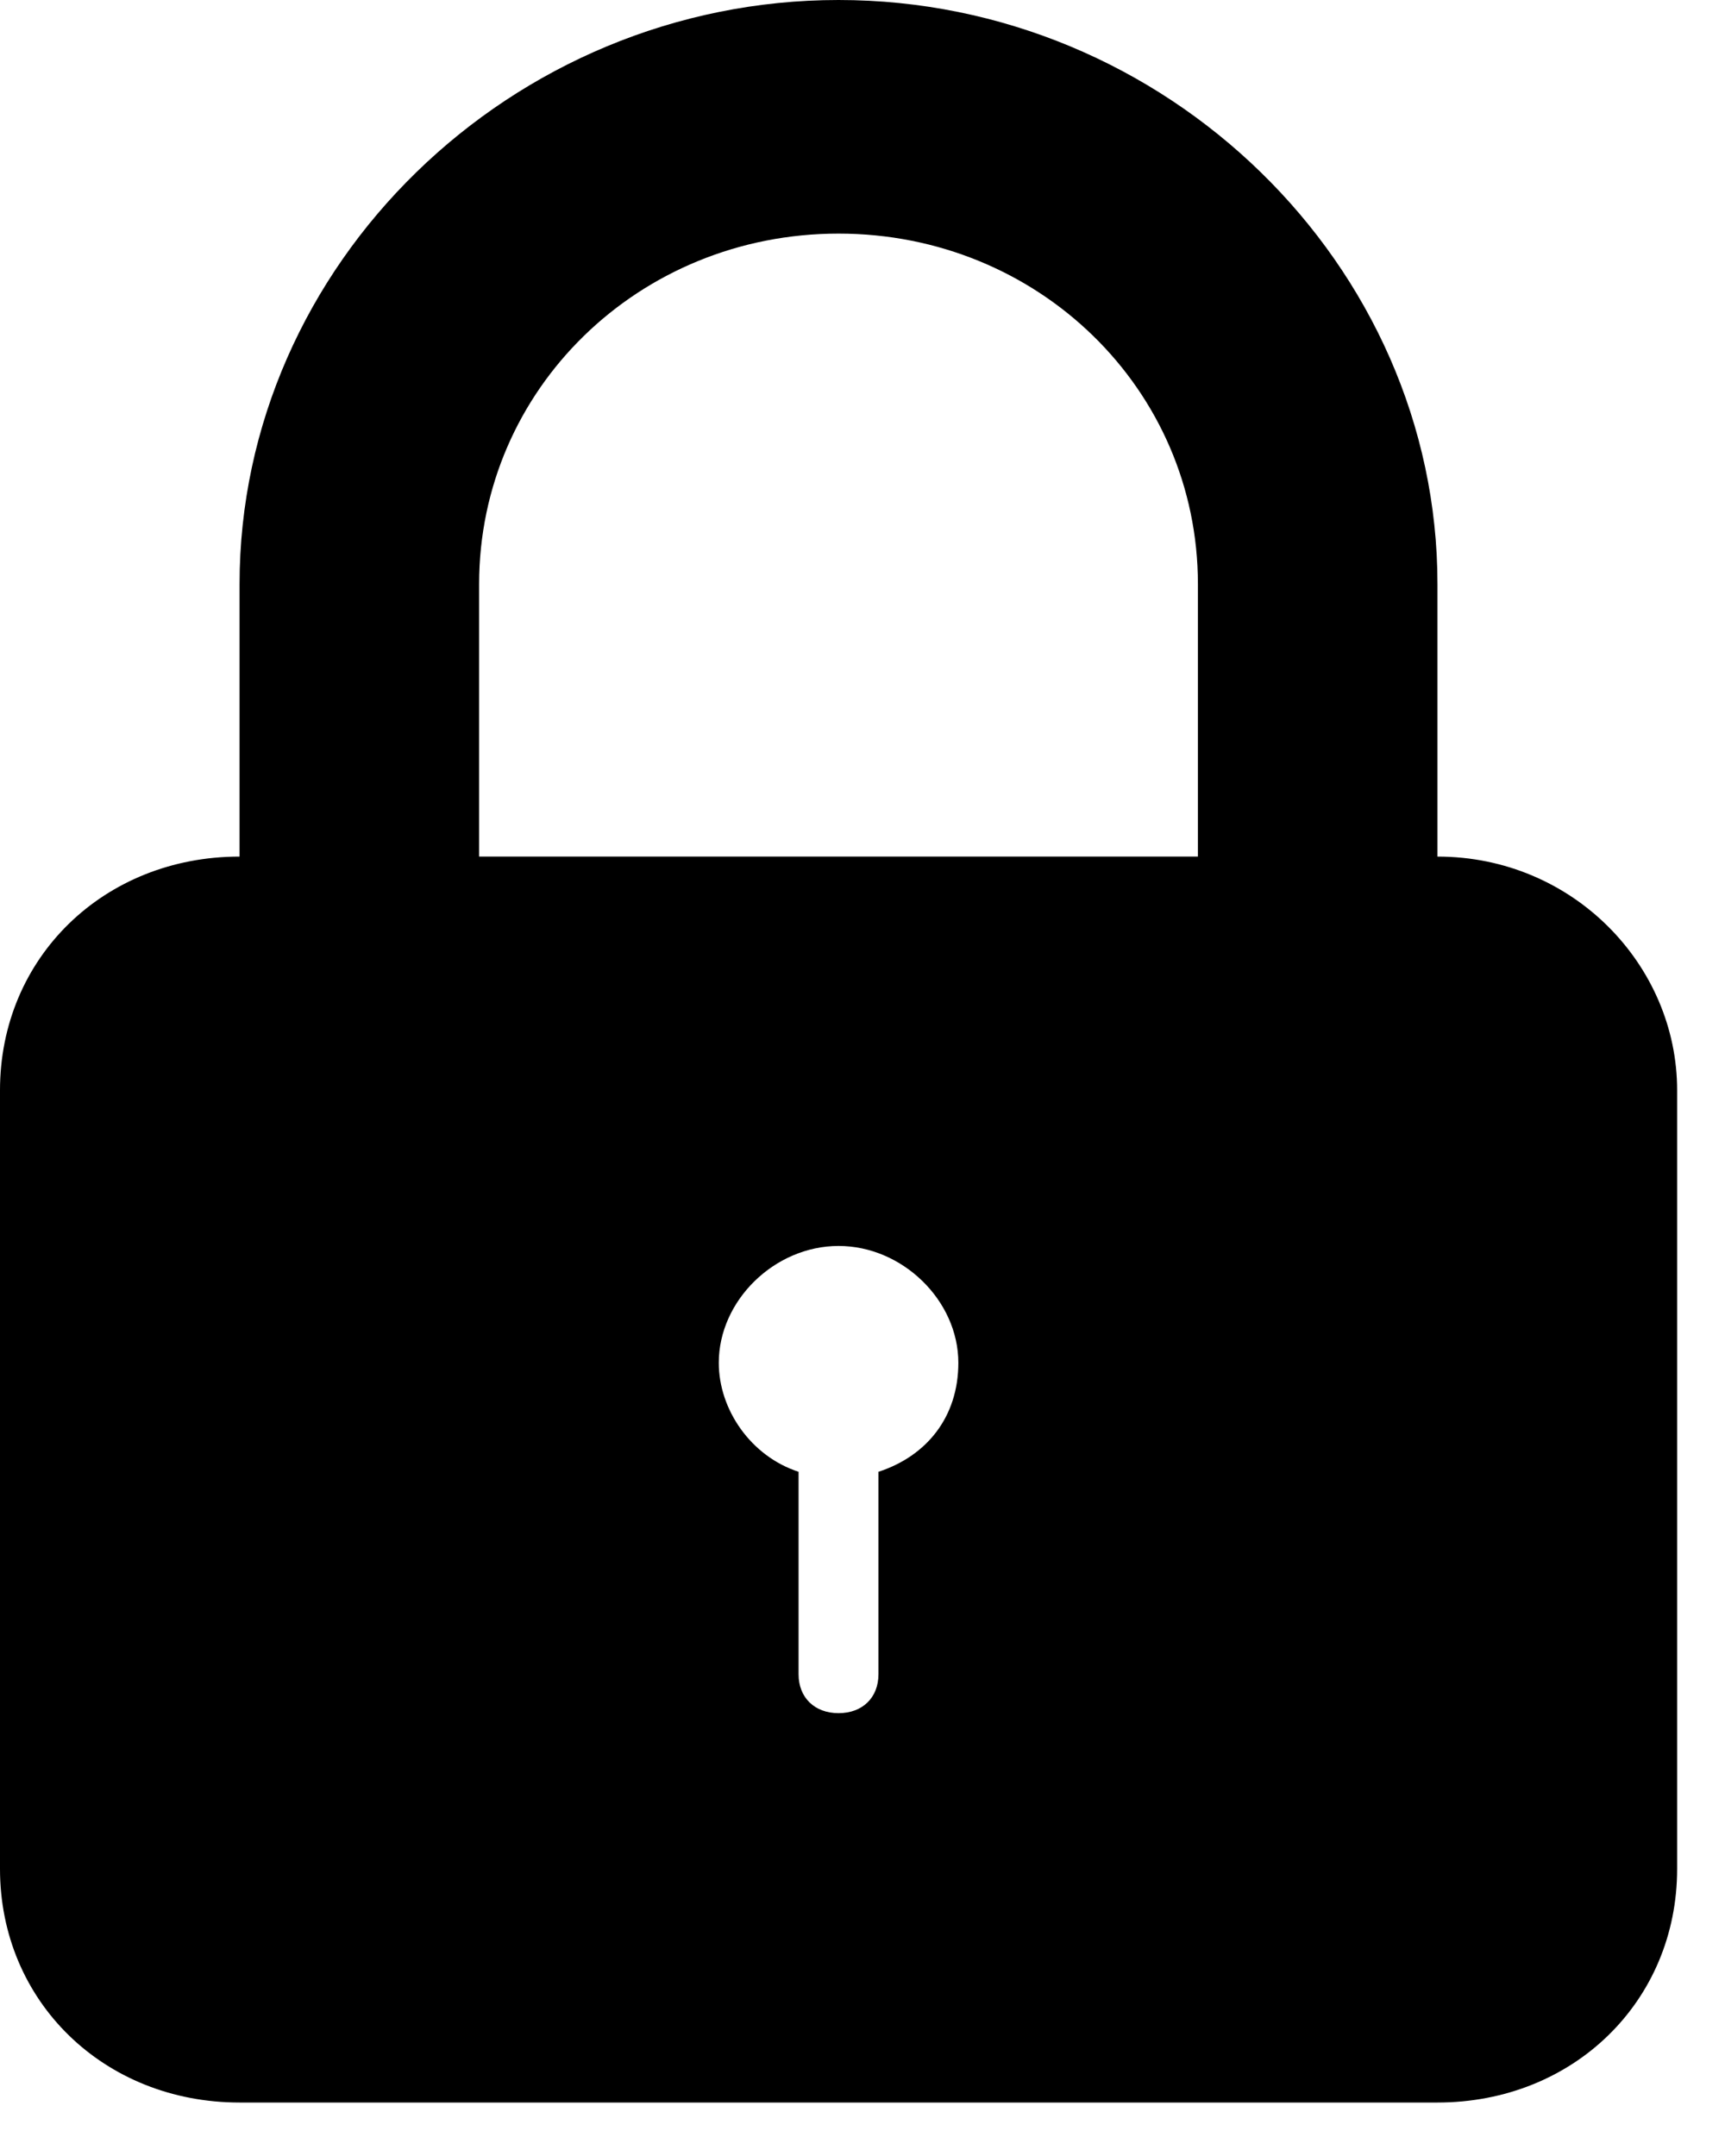 <svg width="16" height="20" viewBox="0 0 16 20" fill="none" xmlns="http://www.w3.org/2000/svg">
<path d="M13.333 7.946V5.418C13.333 2.456 10.815 0 7.778 0C4.741 0 2.222 2.456 2.222 5.418V7.946C0.963 7.946 0 8.885 0 10.113V17.337C0 18.565 0.963 19.504 2.222 19.504H13.333C14.593 19.504 15.556 18.565 15.556 17.337V10.113C15.556 8.957 14.593 7.946 13.333 7.946ZM8.148 13.653V15.531C8.148 15.748 8 15.892 7.778 15.892C7.556 15.892 7.407 15.748 7.407 15.531V13.653C6.963 13.508 6.667 13.075 6.667 12.642C6.667 12.064 7.185 11.558 7.778 11.558C8.37 11.558 8.889 12.064 8.889 12.642C8.889 13.147 8.593 13.508 8.148 13.653ZM11.111 7.946H4.444V5.418C4.444 3.612 5.926 2.167 7.778 2.167C9.63 2.167 11.111 3.612 11.111 5.418V7.946H11.111Z" fill="black"/>
</svg>
